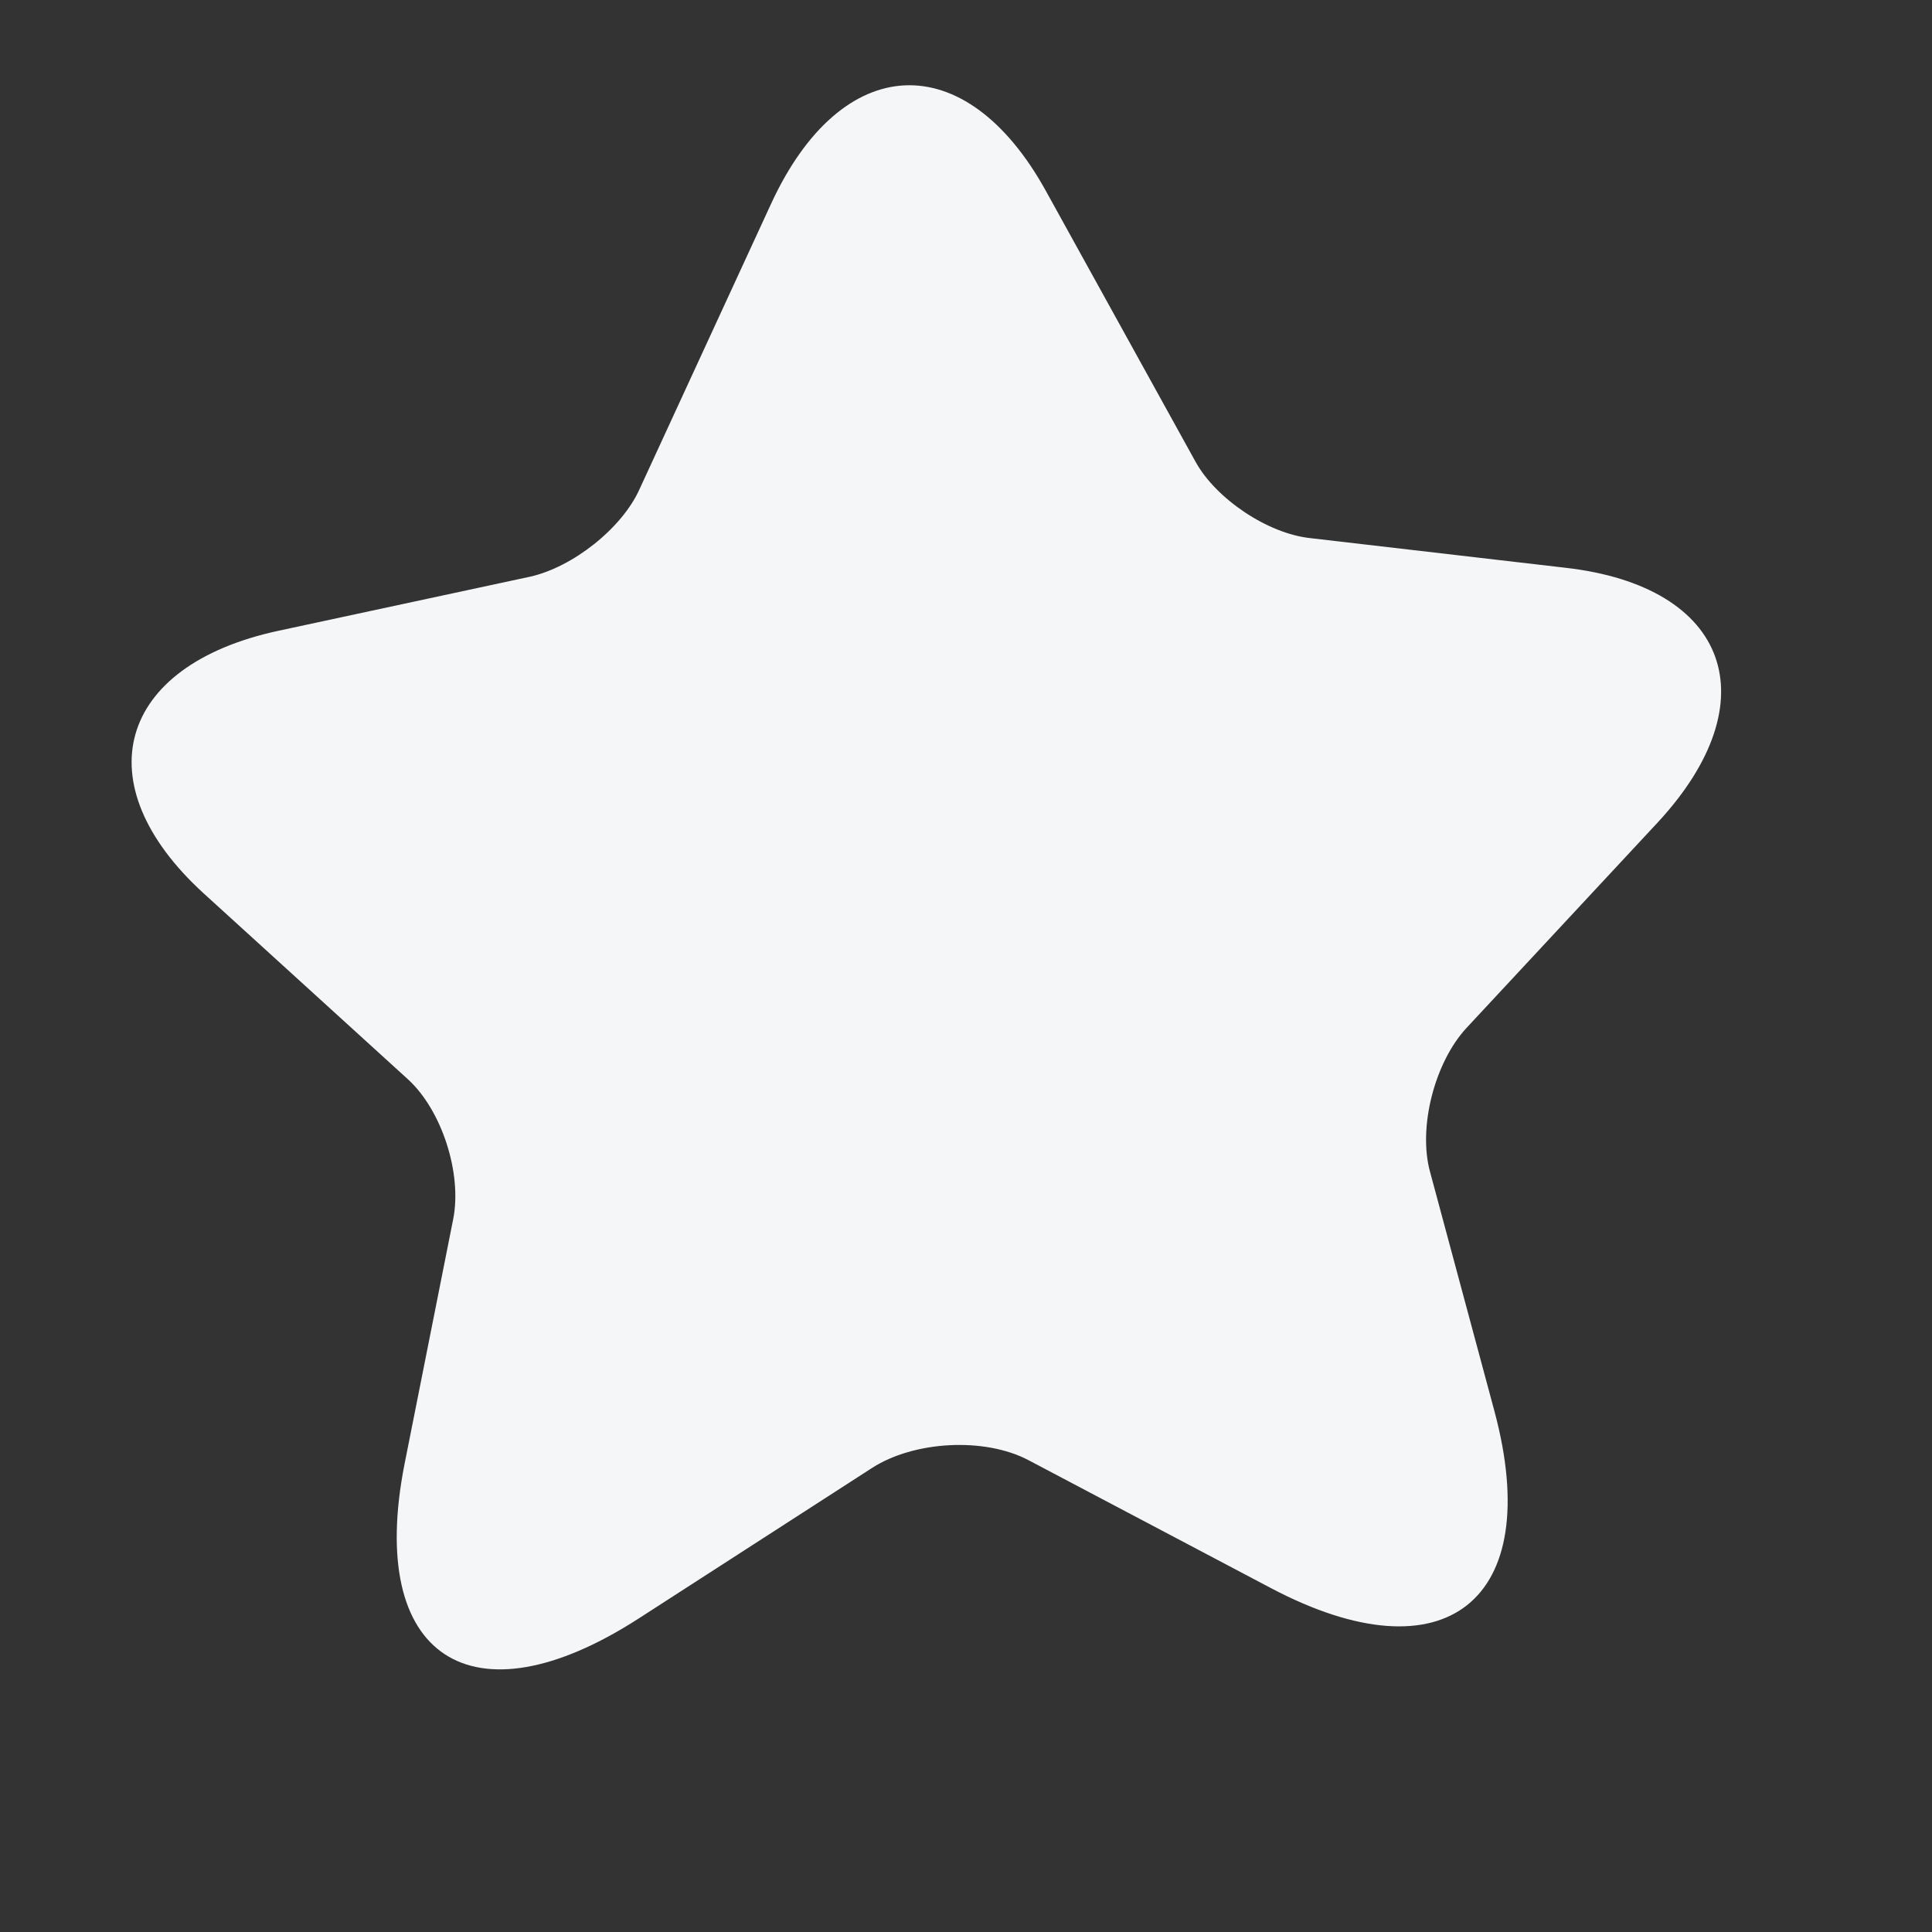 <svg width="18" height="18" fill="none" xmlns="http://www.w3.org/2000/svg"><rect width="100%" height="100%" fill="#333333" stroke="none"/><path d="m9.746 1.782 1.392 2.519c.19.346.674.672 1.073.713l2.376.276c1.521.174 1.905 1.24.86 2.37l-1.782 1.915c-.298.32-.456.929-.341 1.345l.6 2.23c.472 1.762-.46 2.501-2.079 1.648l-2.261-1.193c-.412-.218-1.07-.18-1.46.072L5.949 15.08c-1.556 1.003-2.535.36-2.18-1.44l.453-2.28c.085-.425-.105-1.017-.423-1.306L1.896 8.322c-1.117-1.02-.805-2.121.697-2.445l2.345-.504c.396-.088.857-.45 1.021-.817l1.222-2.651C7.838.473 8.995.419 9.746 1.782Z" fill="#F5F6F7"/></svg>